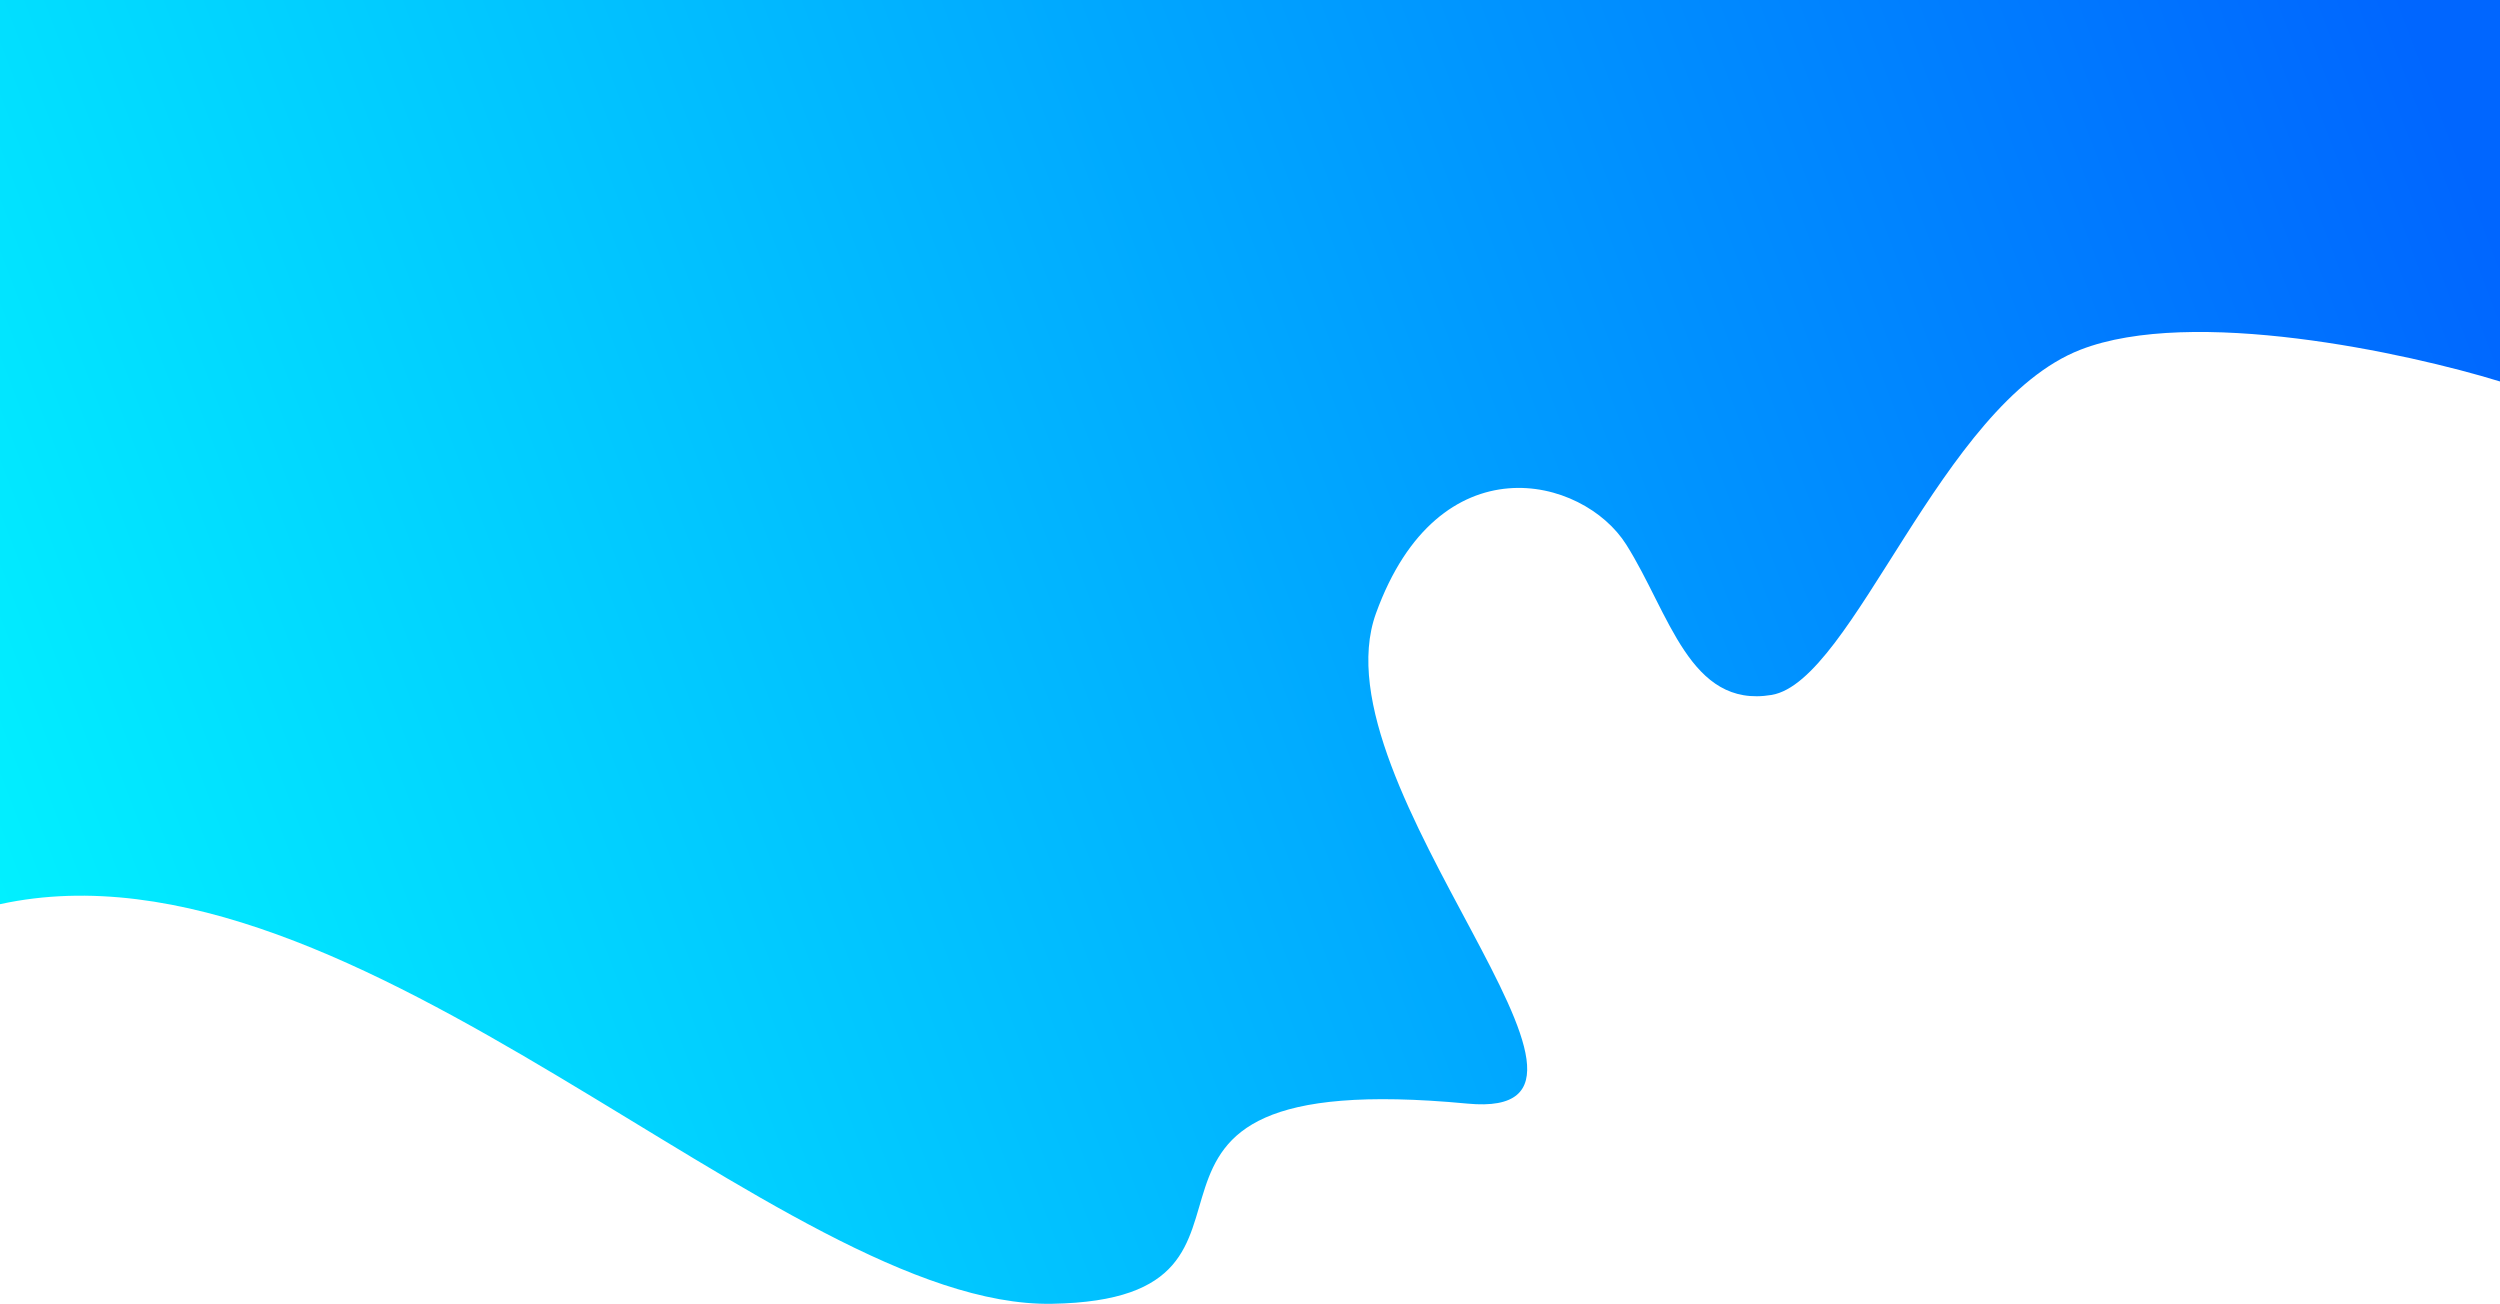 <svg xmlns="http://www.w3.org/2000/svg" viewBox="0 0 1440 751" fill="none"><path d="M605.854 750.982C450.116 753.592 205.648 475.999 0 520.814V0H1440V219.725C1386.24 203.191 1262.63 176.389 1198.31 201.451C1117.89 232.778 1067.52 392.46 1020.39 400.292C973.248 408.123 961.695 353.301 936.739 313.707C911.784 274.113 828.601 253.663 792.555 353.301C756.508 452.939 957.39 646.28 845.238 635.68C605.854 613.055 761.592 748.371 605.854 750.982Z" fill="url(#paint0_linear_1_10)"></path><defs><linearGradient id="paint0_linear_1_10" x1="-1.76404e-05" y1="520" x2="1429.95" y2="-26.3" gradientUnits="userSpaceOnUse"><stop stop-color="#01F0FF"></stop><stop offset="0.967" stop-color="#0066FF"></stop></linearGradient></defs></svg>